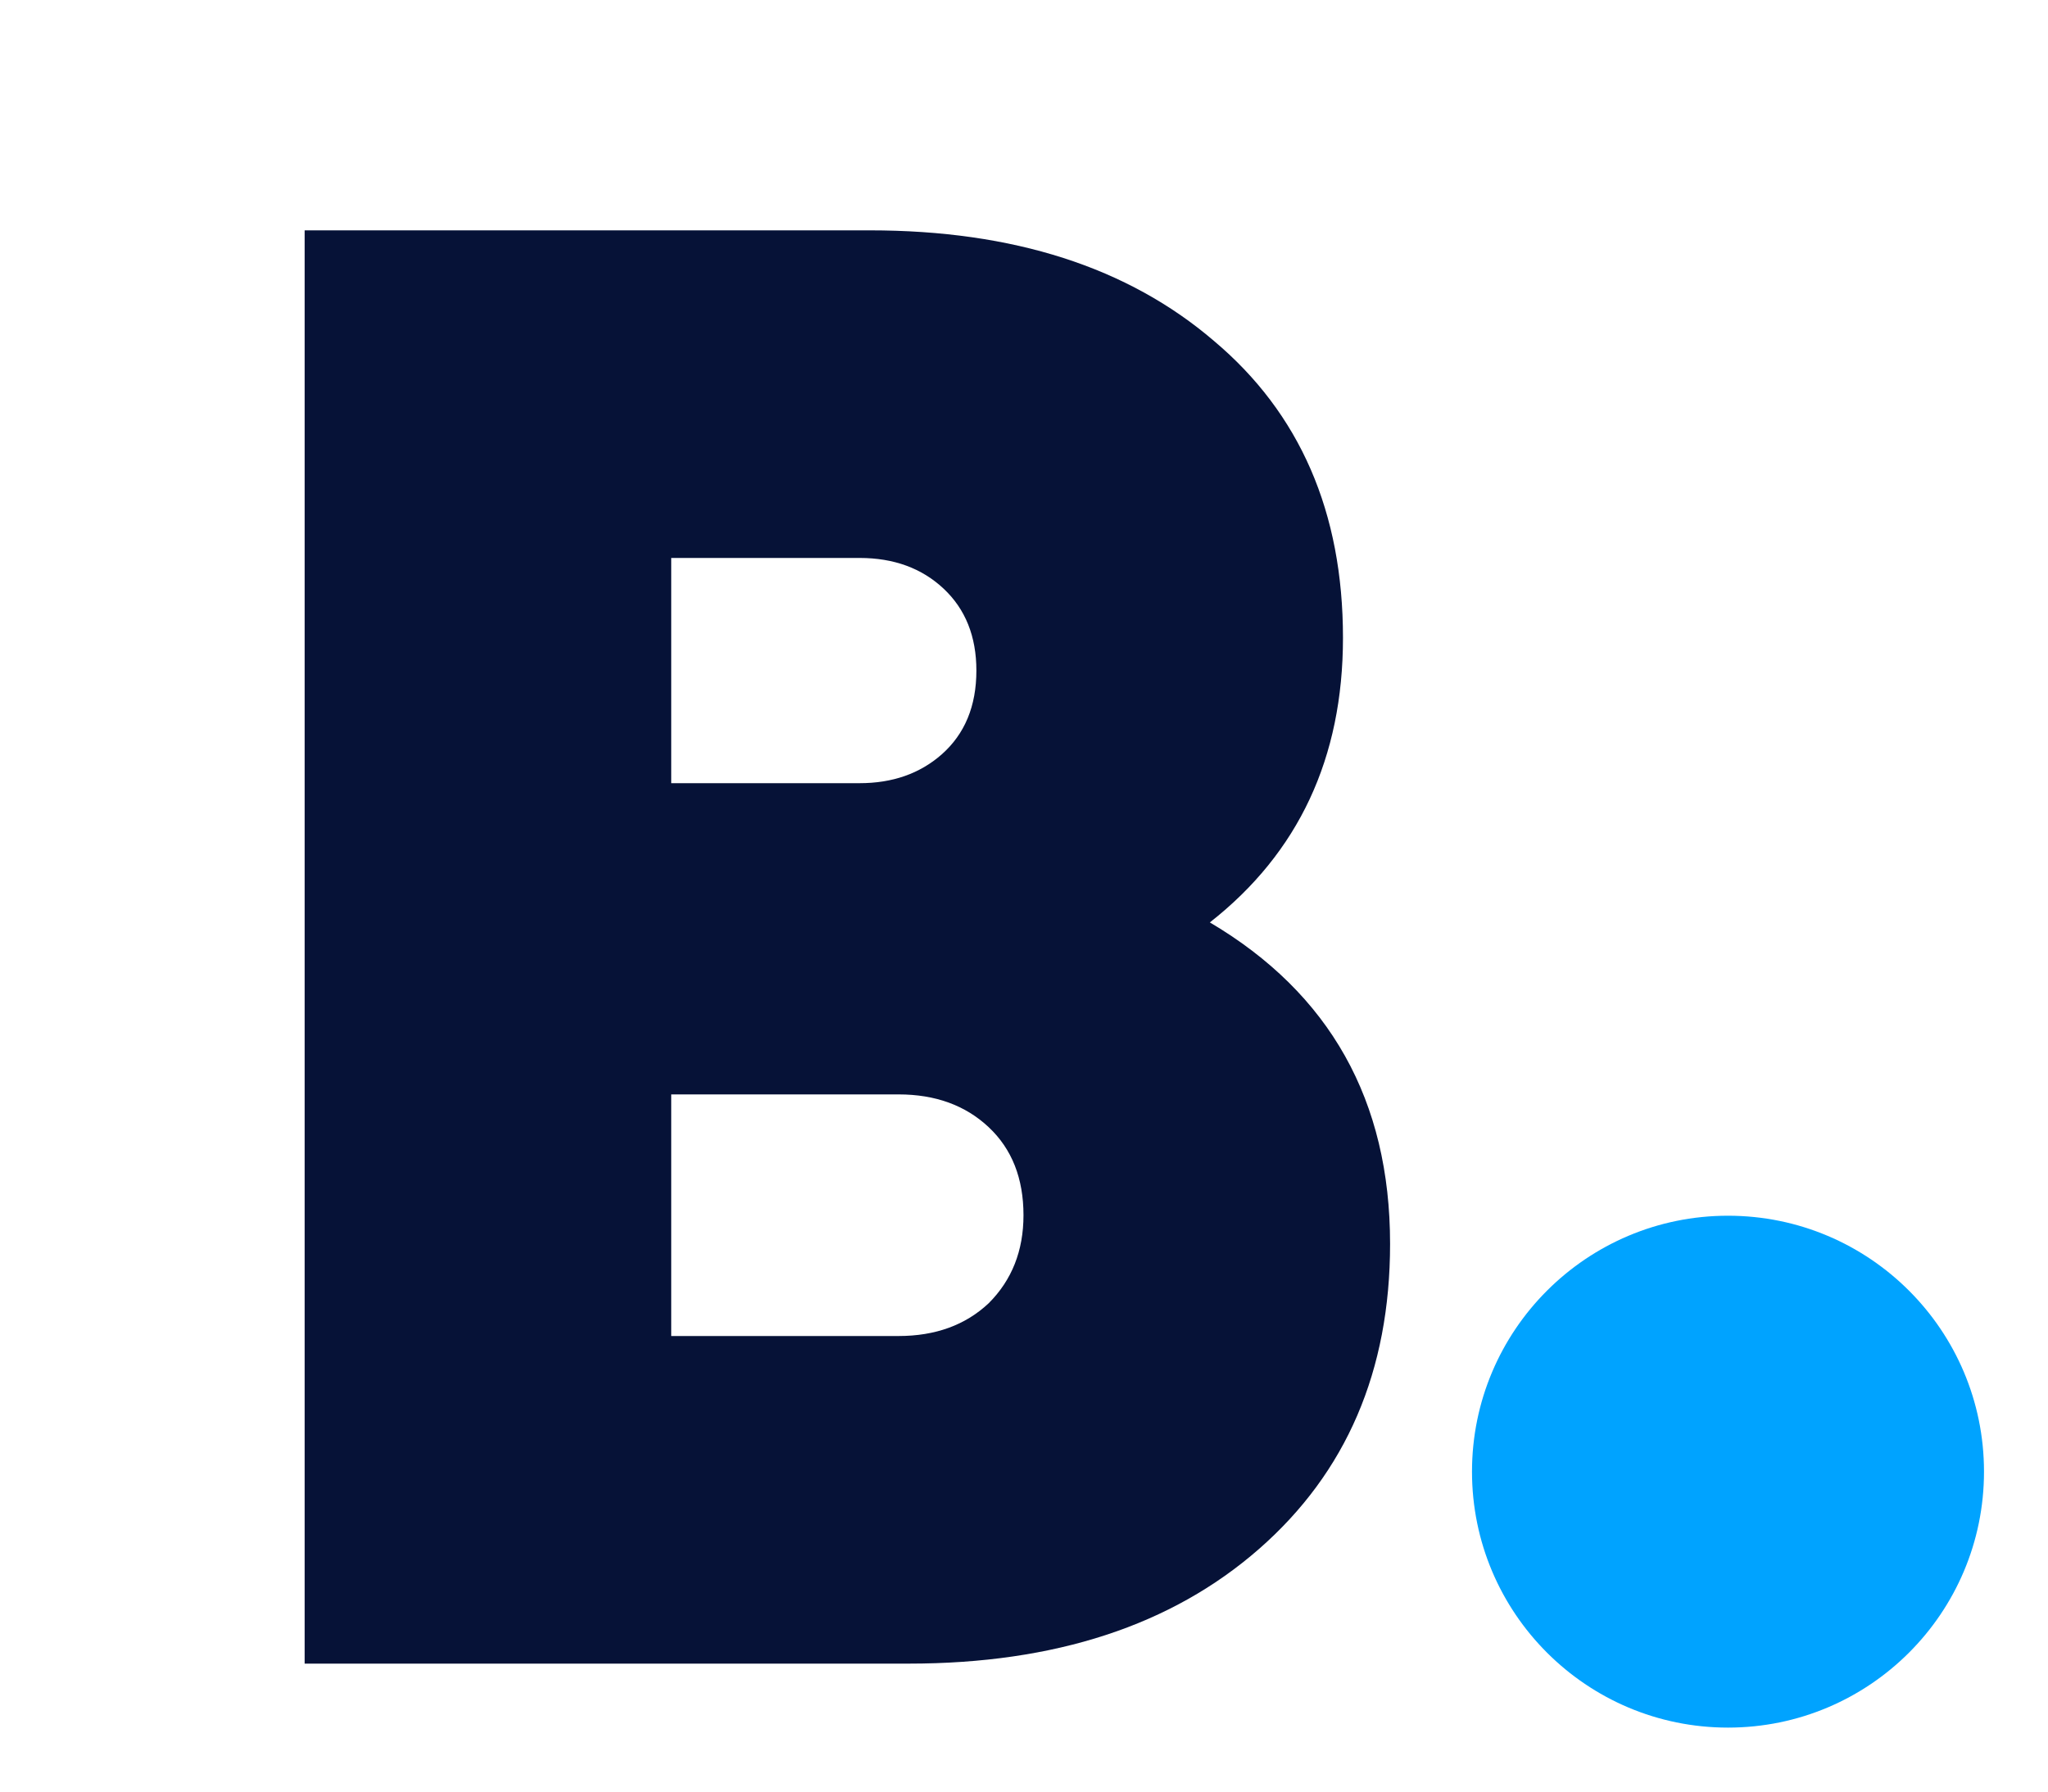 <svg
  width="32"
  height="28"
  viewBox="0 0 32 28"
  fill="none"
  xmlns="http://www.w3.org/2000/svg"
>
  <path
    d="M18.904 14.416C20.781 15.525 21.72 17.2 21.72 19.44C21.72 21.424 21.037 23.013 19.672 24.208C18.307 25.403 16.483 26 14.2 26H4.76V3.6H13.592C15.832 3.6 17.624 4.176 18.968 5.328C20.312 6.459 20.984 8.005 20.984 9.968C20.984 11.845 20.291 13.328 18.904 14.416ZM13.432 8.72H10.488V12.24H13.432C13.944 12.24 14.371 12.091 14.712 11.792C15.075 11.472 15.256 11.035 15.256 10.48C15.256 9.947 15.085 9.52 14.744 9.2C14.403 8.88 13.965 8.72 13.432 8.72ZM14.04 20.88C14.616 20.88 15.085 20.709 15.448 20.368C15.811 20.005 15.992 19.547 15.992 18.992C15.992 18.416 15.811 17.957 15.448 17.616C15.085 17.275 14.616 17.104 14.04 17.104H10.488V20.88H14.04Z"
    fill="#061237"
  />
  <circle cx="27" cy="23" r="4" fill="#00A3FF" />
</svg>
